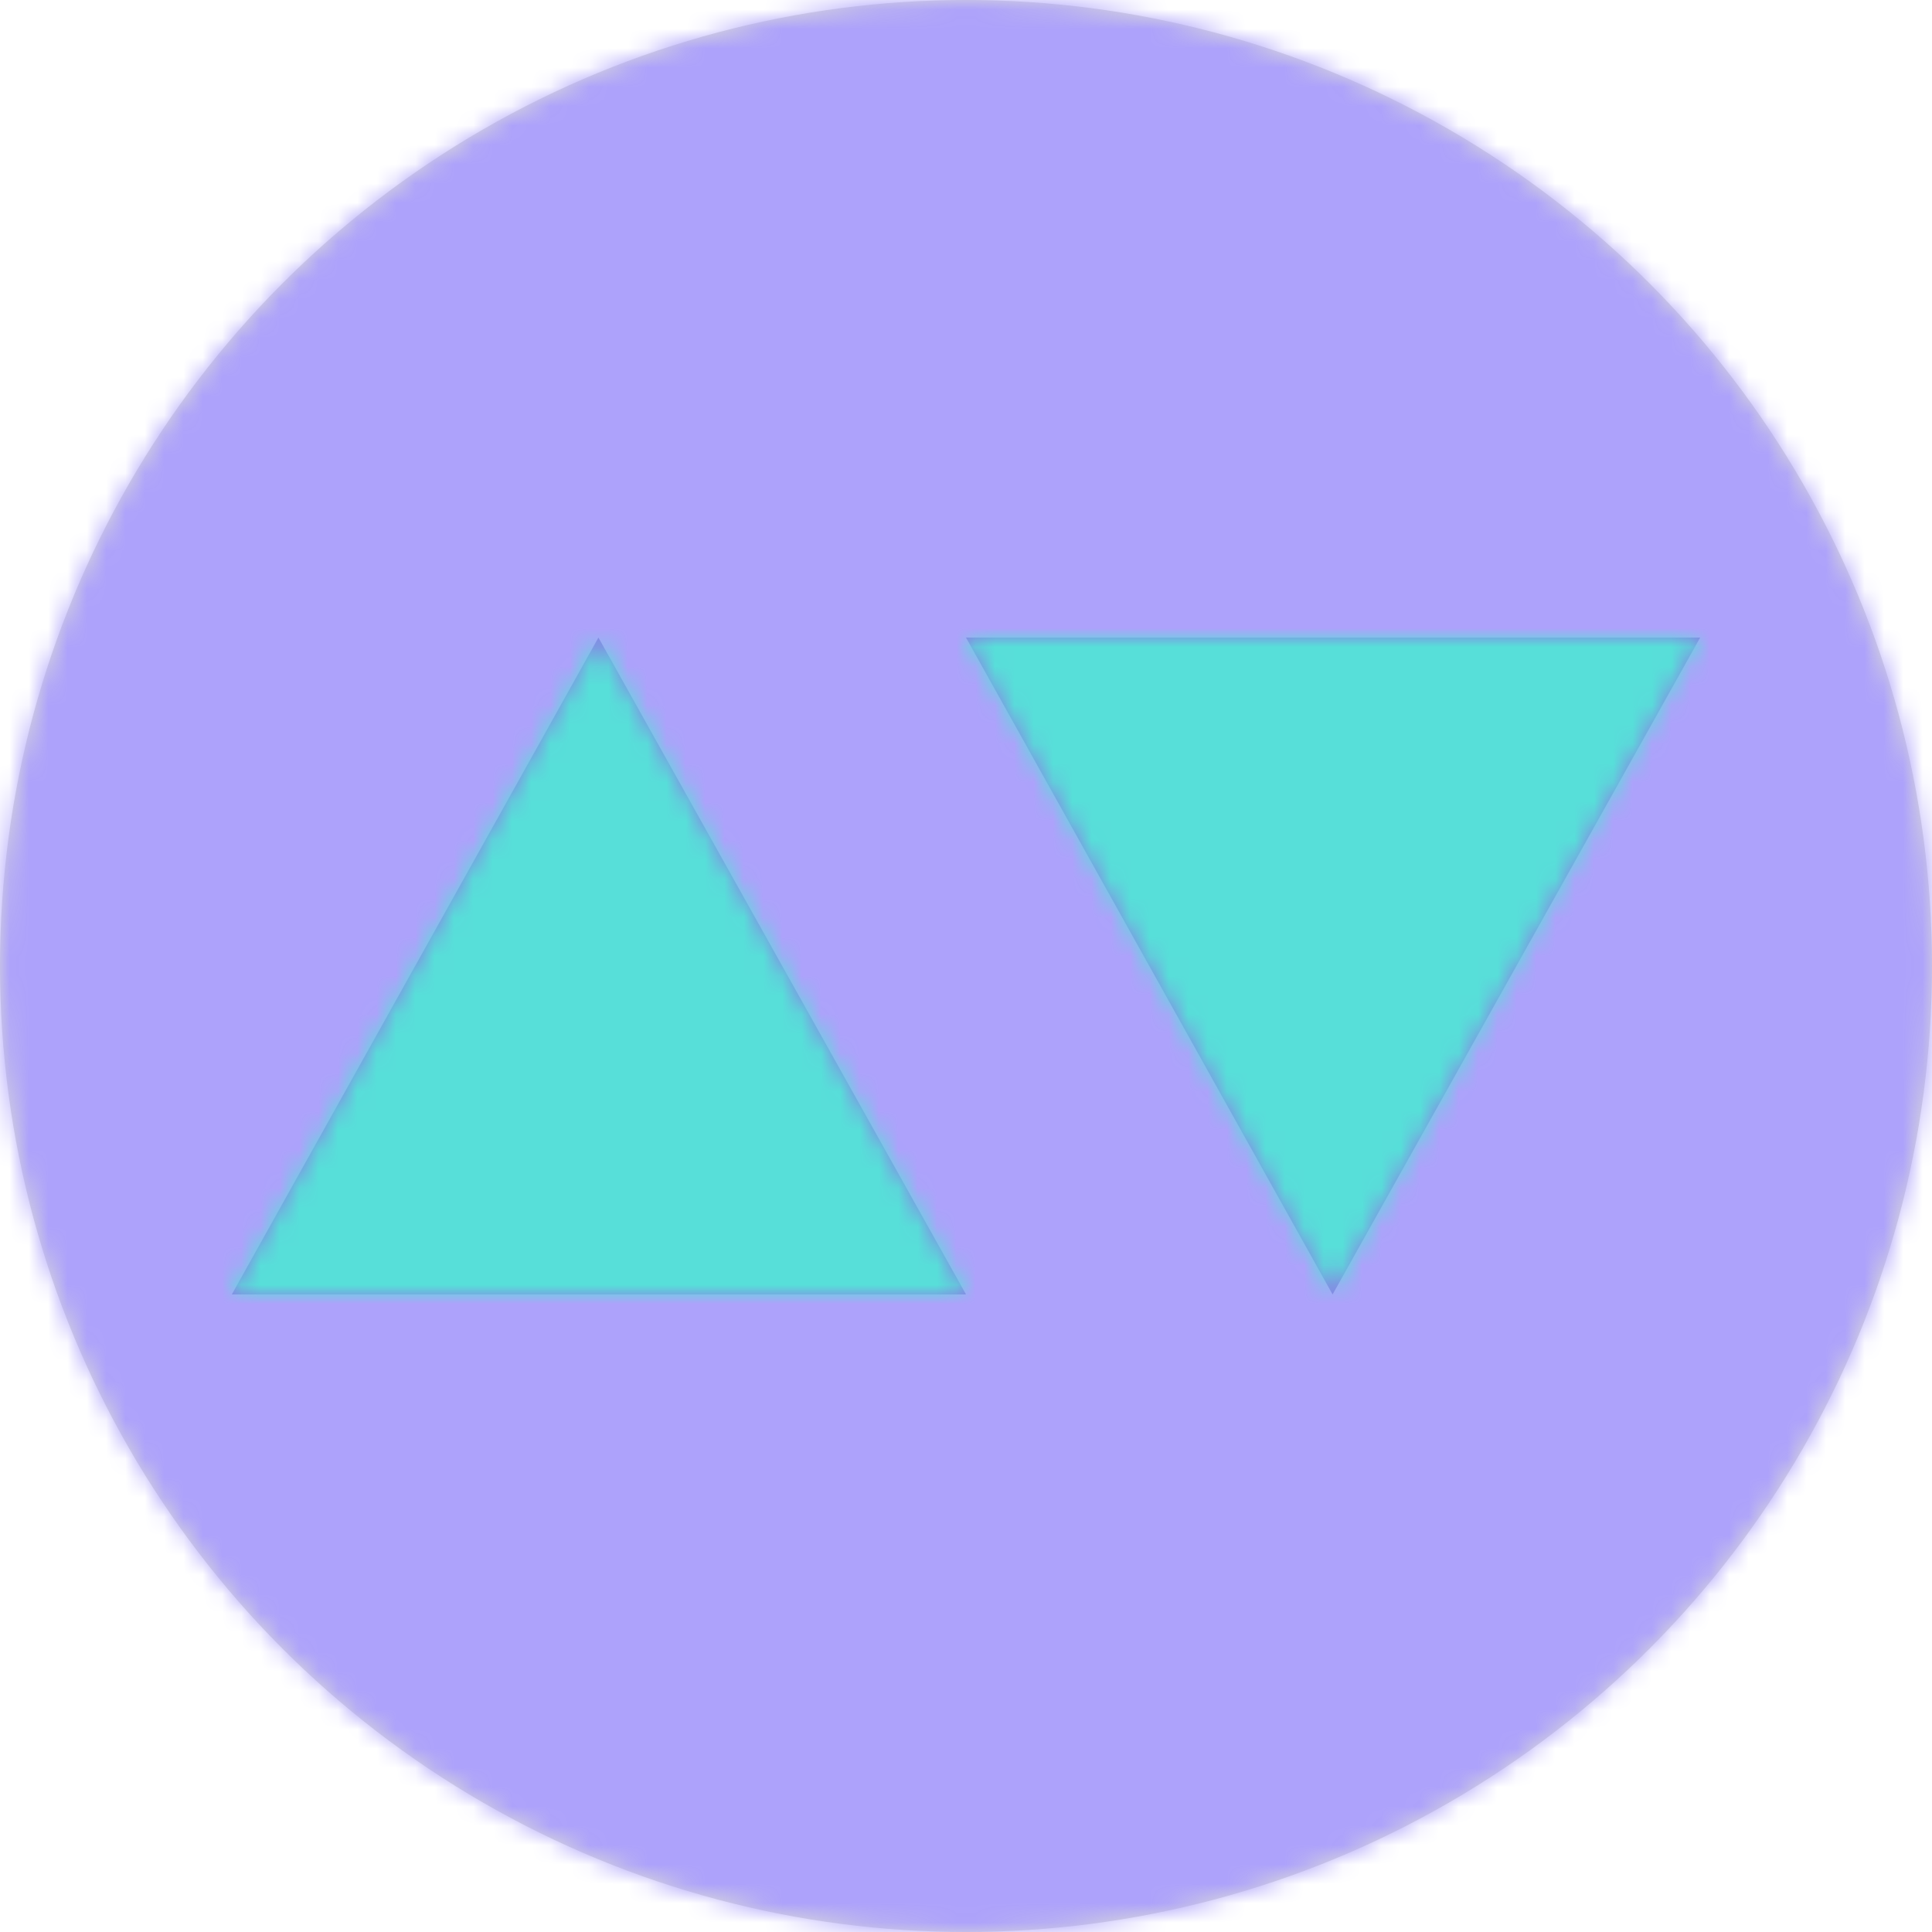 <?xml version="1.0" encoding="UTF-8"?>
<svg width="100px" height="100px" viewBox="0 0 100 100" version="1.1" xmlns="http://www.w3.org/2000/svg" xmlns:xlink="http://www.w3.org/1999/xlink">
    <!-- Generator: Sketch 50.2 (55047) - http://www.bohemiancoding.com/sketch -->
    <title>logo / AV / c</title>
    <desc>Created with Sketch.</desc>
    <defs>
        <circle id="path-1" cx="50" cy="50" r="50"></circle>
        <path d="M38,34 L0,34 L18.975,0 L38,34 Z M76,0 L56.975,34 L38,0 L76,0 Z" id="path-3"></path>
    </defs>
    <g id="logo-/-AV-/-c" stroke="none" stroke-width="1" fill="none" fill-rule="evenodd">
        <g id="circle">
            <g id="Oval-2">
                <mask id="mask-2" fill="white">
                    <use xlink:href="#path-1"></use>
                </mask>
                <use id="Mask" fill="#D8D8D8" xlink:href="#path-1"></use>
                <g id="🎨-/-True-V-/-Light-Shade-01-/-#ADA2FB" mask="url(#mask-2)" fill="#ADA2FB">
                    <rect id="#8B7DE5" x="0" y="0" width="100" height="100"></rect>
                </g>
            </g>
            <g id="shape" transform="translate(12, 33)">
                <g id="🎨-/-Java-/-Light-Shade-01-/-#57DFD9">
                    <mask id="mask-4" fill="white">
                        <use xlink:href="#path-3"></use>
                    </mask>
                    <use id="Mask" fill="#8B7DE5" xlink:href="#path-3"></use>
                    <g mask="url(#mask-4)" fill="#57DFD9" id="Rectangle">
                        <g transform="translate(-12, -33)">
                            <rect x="0" y="0" width="100" height="100"></rect>
                        </g>
                    </g>
                </g>
            </g>
        </g>
    </g>
</svg>
